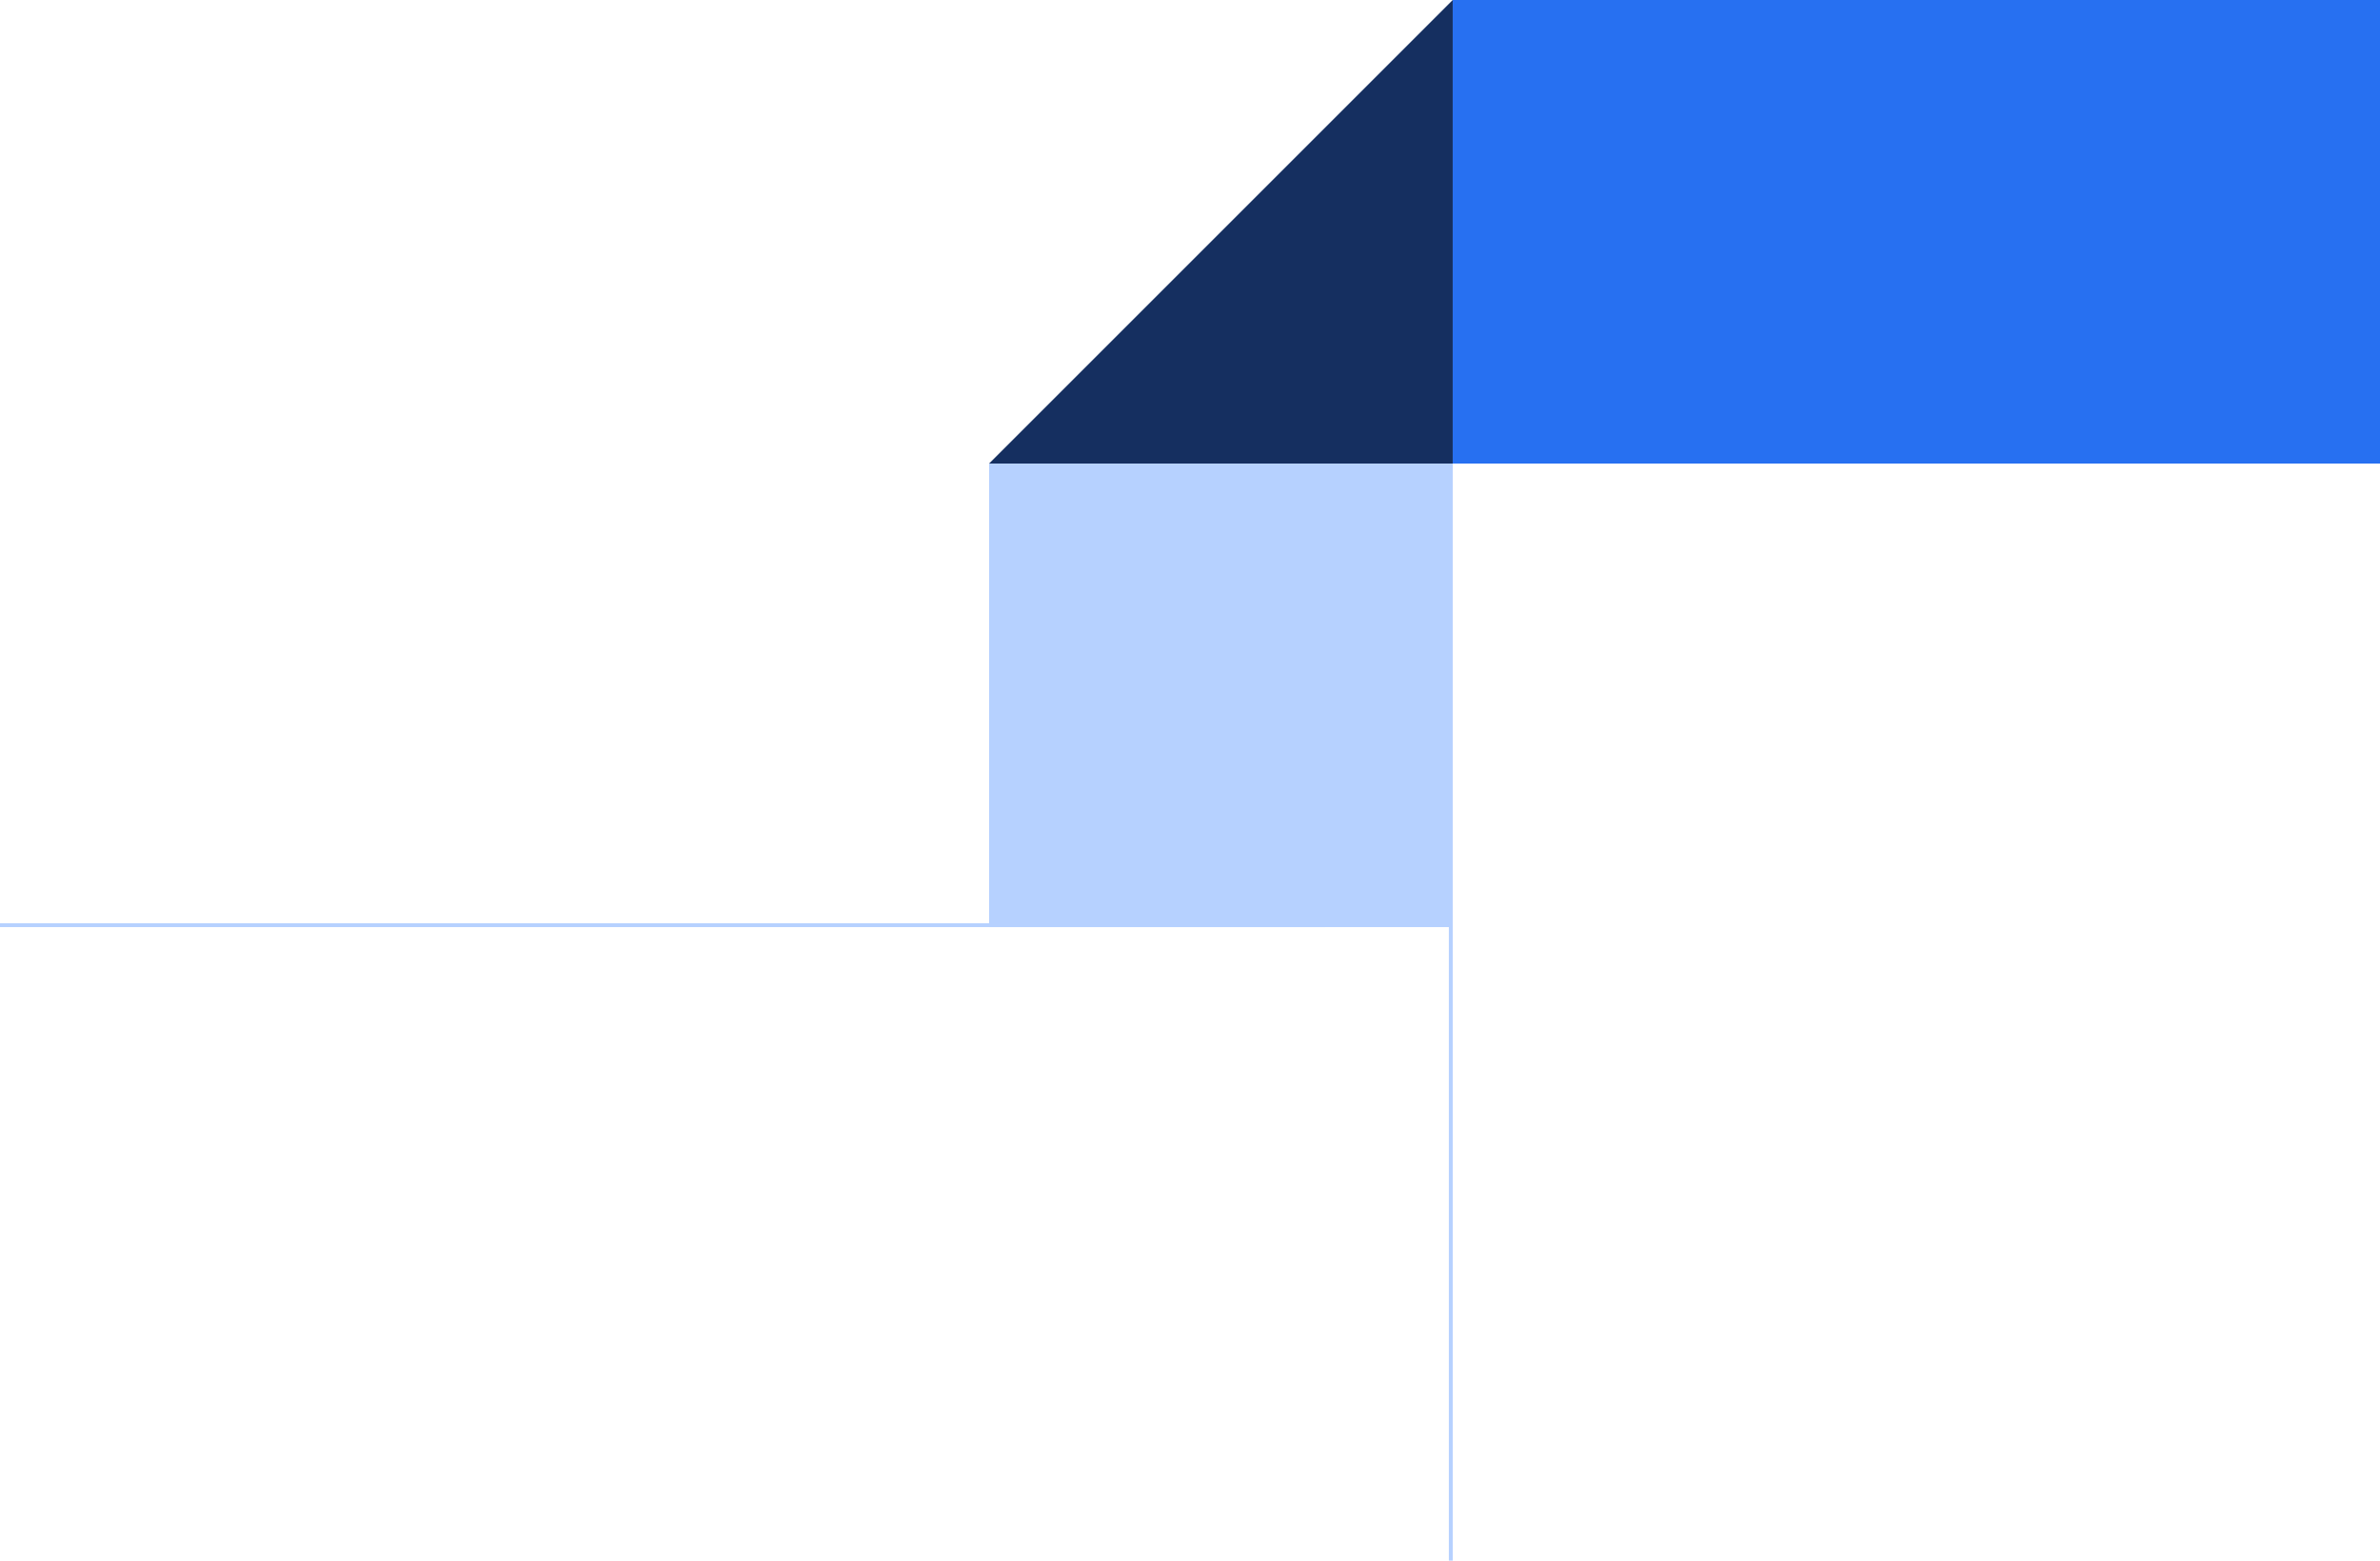 <svg width="616" height="404" viewBox="0 0 616 404" fill="none" xmlns="http://www.w3.org/2000/svg">
<rect y="239" width="343" height="1" fill="#B6D1FF"/>
<rect x="375" y="240" width="1" height="164" fill="#B6D1FF"/>
<rect x="376" width="240" height="120" fill="#2770F1"/>
<path d="M256 120L376 0V120H256Z" fill="#152F60"/>
<rect x="256" y="120" width="120" height="120" fill="#B6D1FF"/>
</svg>
